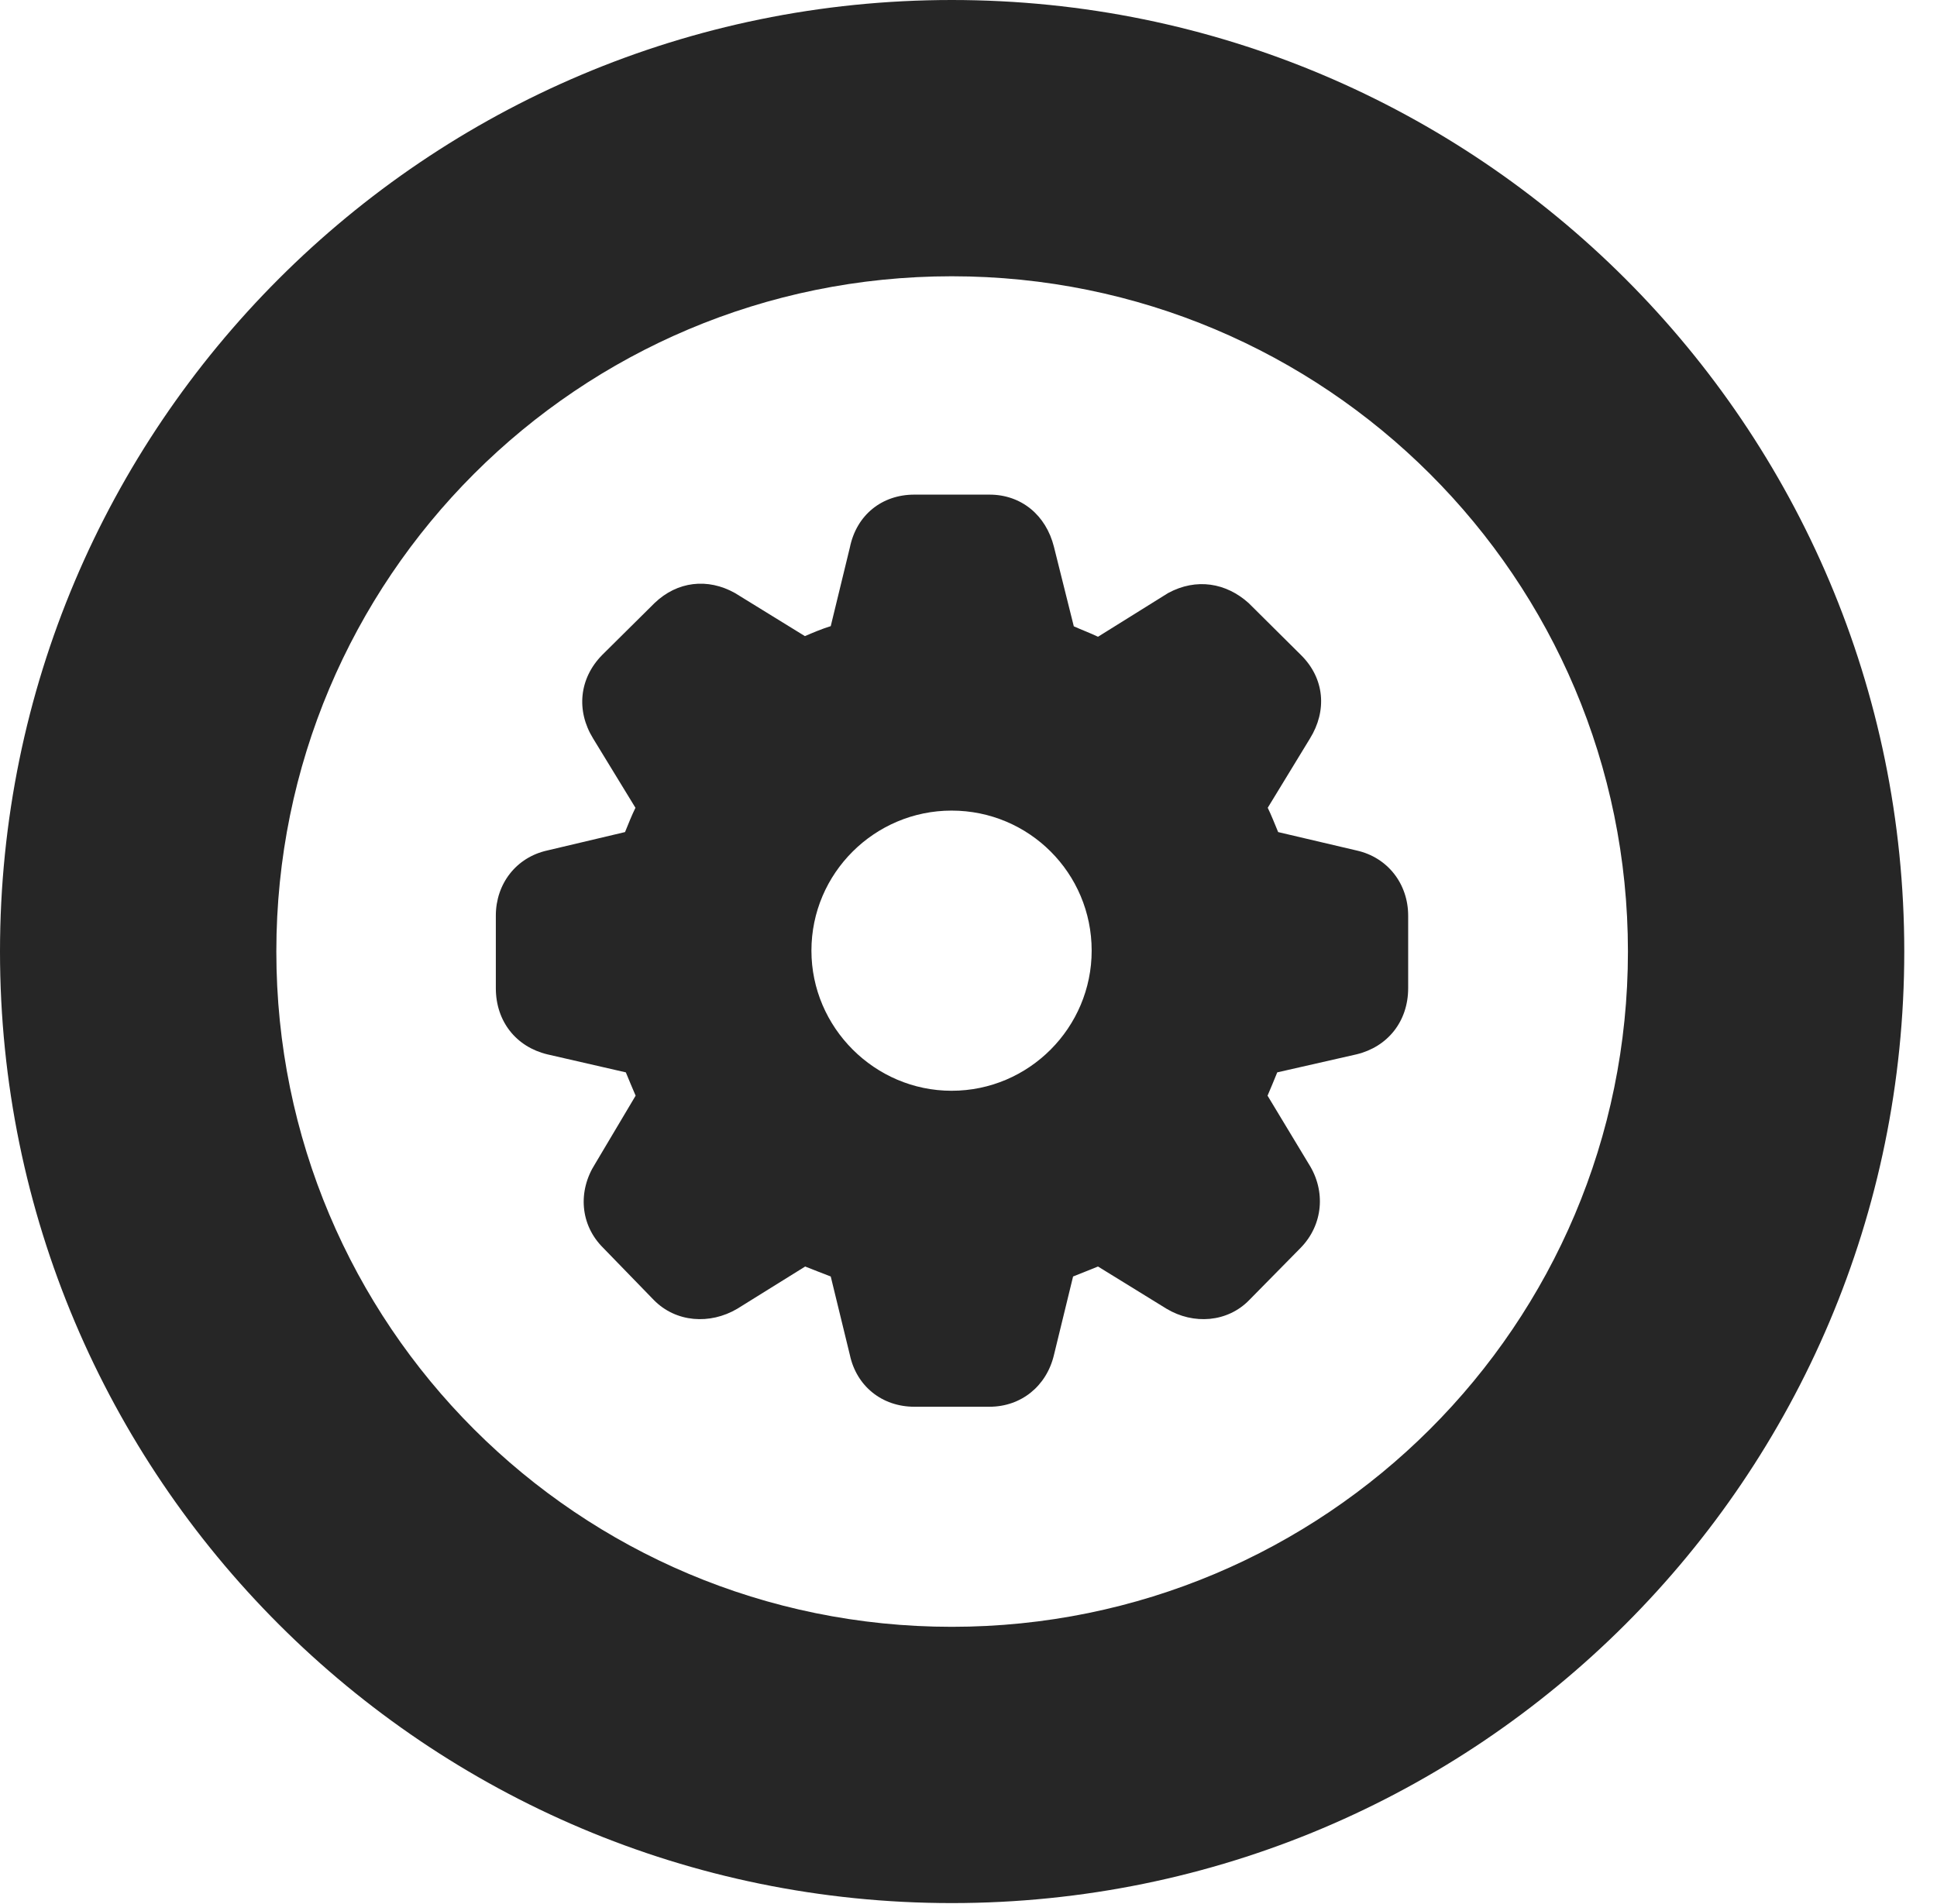 <?xml version="1.0" encoding="UTF-8"?>
<!--Generator: Apple Native CoreSVG 326-->
<!DOCTYPE svg PUBLIC "-//W3C//DTD SVG 1.1//EN" "http://www.w3.org/Graphics/SVG/1.1/DTD/svg11.dtd">
<svg version="1.1" xmlns="http://www.w3.org/2000/svg" xmlns:xlink="http://www.w3.org/1999/xlink"
       viewBox="0 0 21.365 21.006">
       <g>
              <rect height="21.006" opacity="0" width="21.365" x="0" y="0" />
              <path d="M10.498 20.996C16.302 20.996 21.004 16.295 21.004 10.498C21.004 4.702 16.302 0 10.498 0C4.702 0 0 4.702 0 10.498C0 16.295 4.702 20.996 10.498 20.996ZM10.498 17.948C6.378 17.948 3.048 14.618 3.048 10.498C3.048 6.378 6.378 3.048 10.498 3.048C14.618 3.048 17.956 6.378 17.956 10.498C17.956 14.618 14.618 17.948 10.498 17.948Z"
                     fill="currentColor" fill-opacity="0.85" />
              <path d="M10.085 15.52L10.914 15.52C11.264 15.52 11.544 15.291 11.625 14.949L11.836 14.083C11.929 14.045 12.025 14.009 12.111 13.973L12.867 14.439C13.164 14.617 13.539 14.59 13.779 14.343L14.346 13.767C14.595 13.512 14.625 13.139 14.436 12.842L13.981 12.088C14.016 12.007 14.05 11.924 14.088 11.831L14.963 11.632C15.306 11.549 15.532 11.269 15.532 10.902L15.532 10.102C15.532 9.751 15.306 9.459 14.963 9.383L14.098 9.18C14.057 9.082 14.022 8.991 13.983 8.912L14.448 8.149C14.64 7.84 14.61 7.484 14.35 7.227L13.772 6.653C13.524 6.43 13.196 6.374 12.884 6.543L12.111 7.025C12.025 6.984 11.931 6.949 11.844 6.91L11.625 6.033C11.537 5.682 11.264 5.457 10.914 5.457L10.085 5.457C9.727 5.457 9.447 5.682 9.374 6.04L9.163 6.908C9.062 6.939 8.967 6.98 8.878 7.018L8.107 6.543C7.806 6.374 7.47 6.413 7.22 6.653L6.641 7.227C6.389 7.484 6.352 7.84 6.543 8.149L7.009 8.912C6.97 8.991 6.934 9.082 6.894 9.18L6.036 9.383C5.693 9.459 5.469 9.751 5.469 10.102L5.469 10.902C5.469 11.269 5.693 11.549 6.036 11.632L6.903 11.831C6.942 11.924 6.975 12.007 7.011 12.088L6.563 12.842C6.374 13.139 6.396 13.512 6.653 13.767L7.212 14.343C7.455 14.59 7.83 14.617 8.132 14.439L8.881 13.973C8.974 14.009 9.062 14.045 9.163 14.083L9.374 14.949C9.447 15.291 9.727 15.52 10.085 15.52ZM10.496 12.034C9.648 12.034 8.95 11.336 8.95 10.488C8.95 9.633 9.648 8.943 10.496 8.943C11.351 8.943 12.041 9.633 12.041 10.488C12.041 11.336 11.351 12.034 10.496 12.034Z"
                     fill="currentColor" fill-opacity="0.85" />
       </g>
</svg>